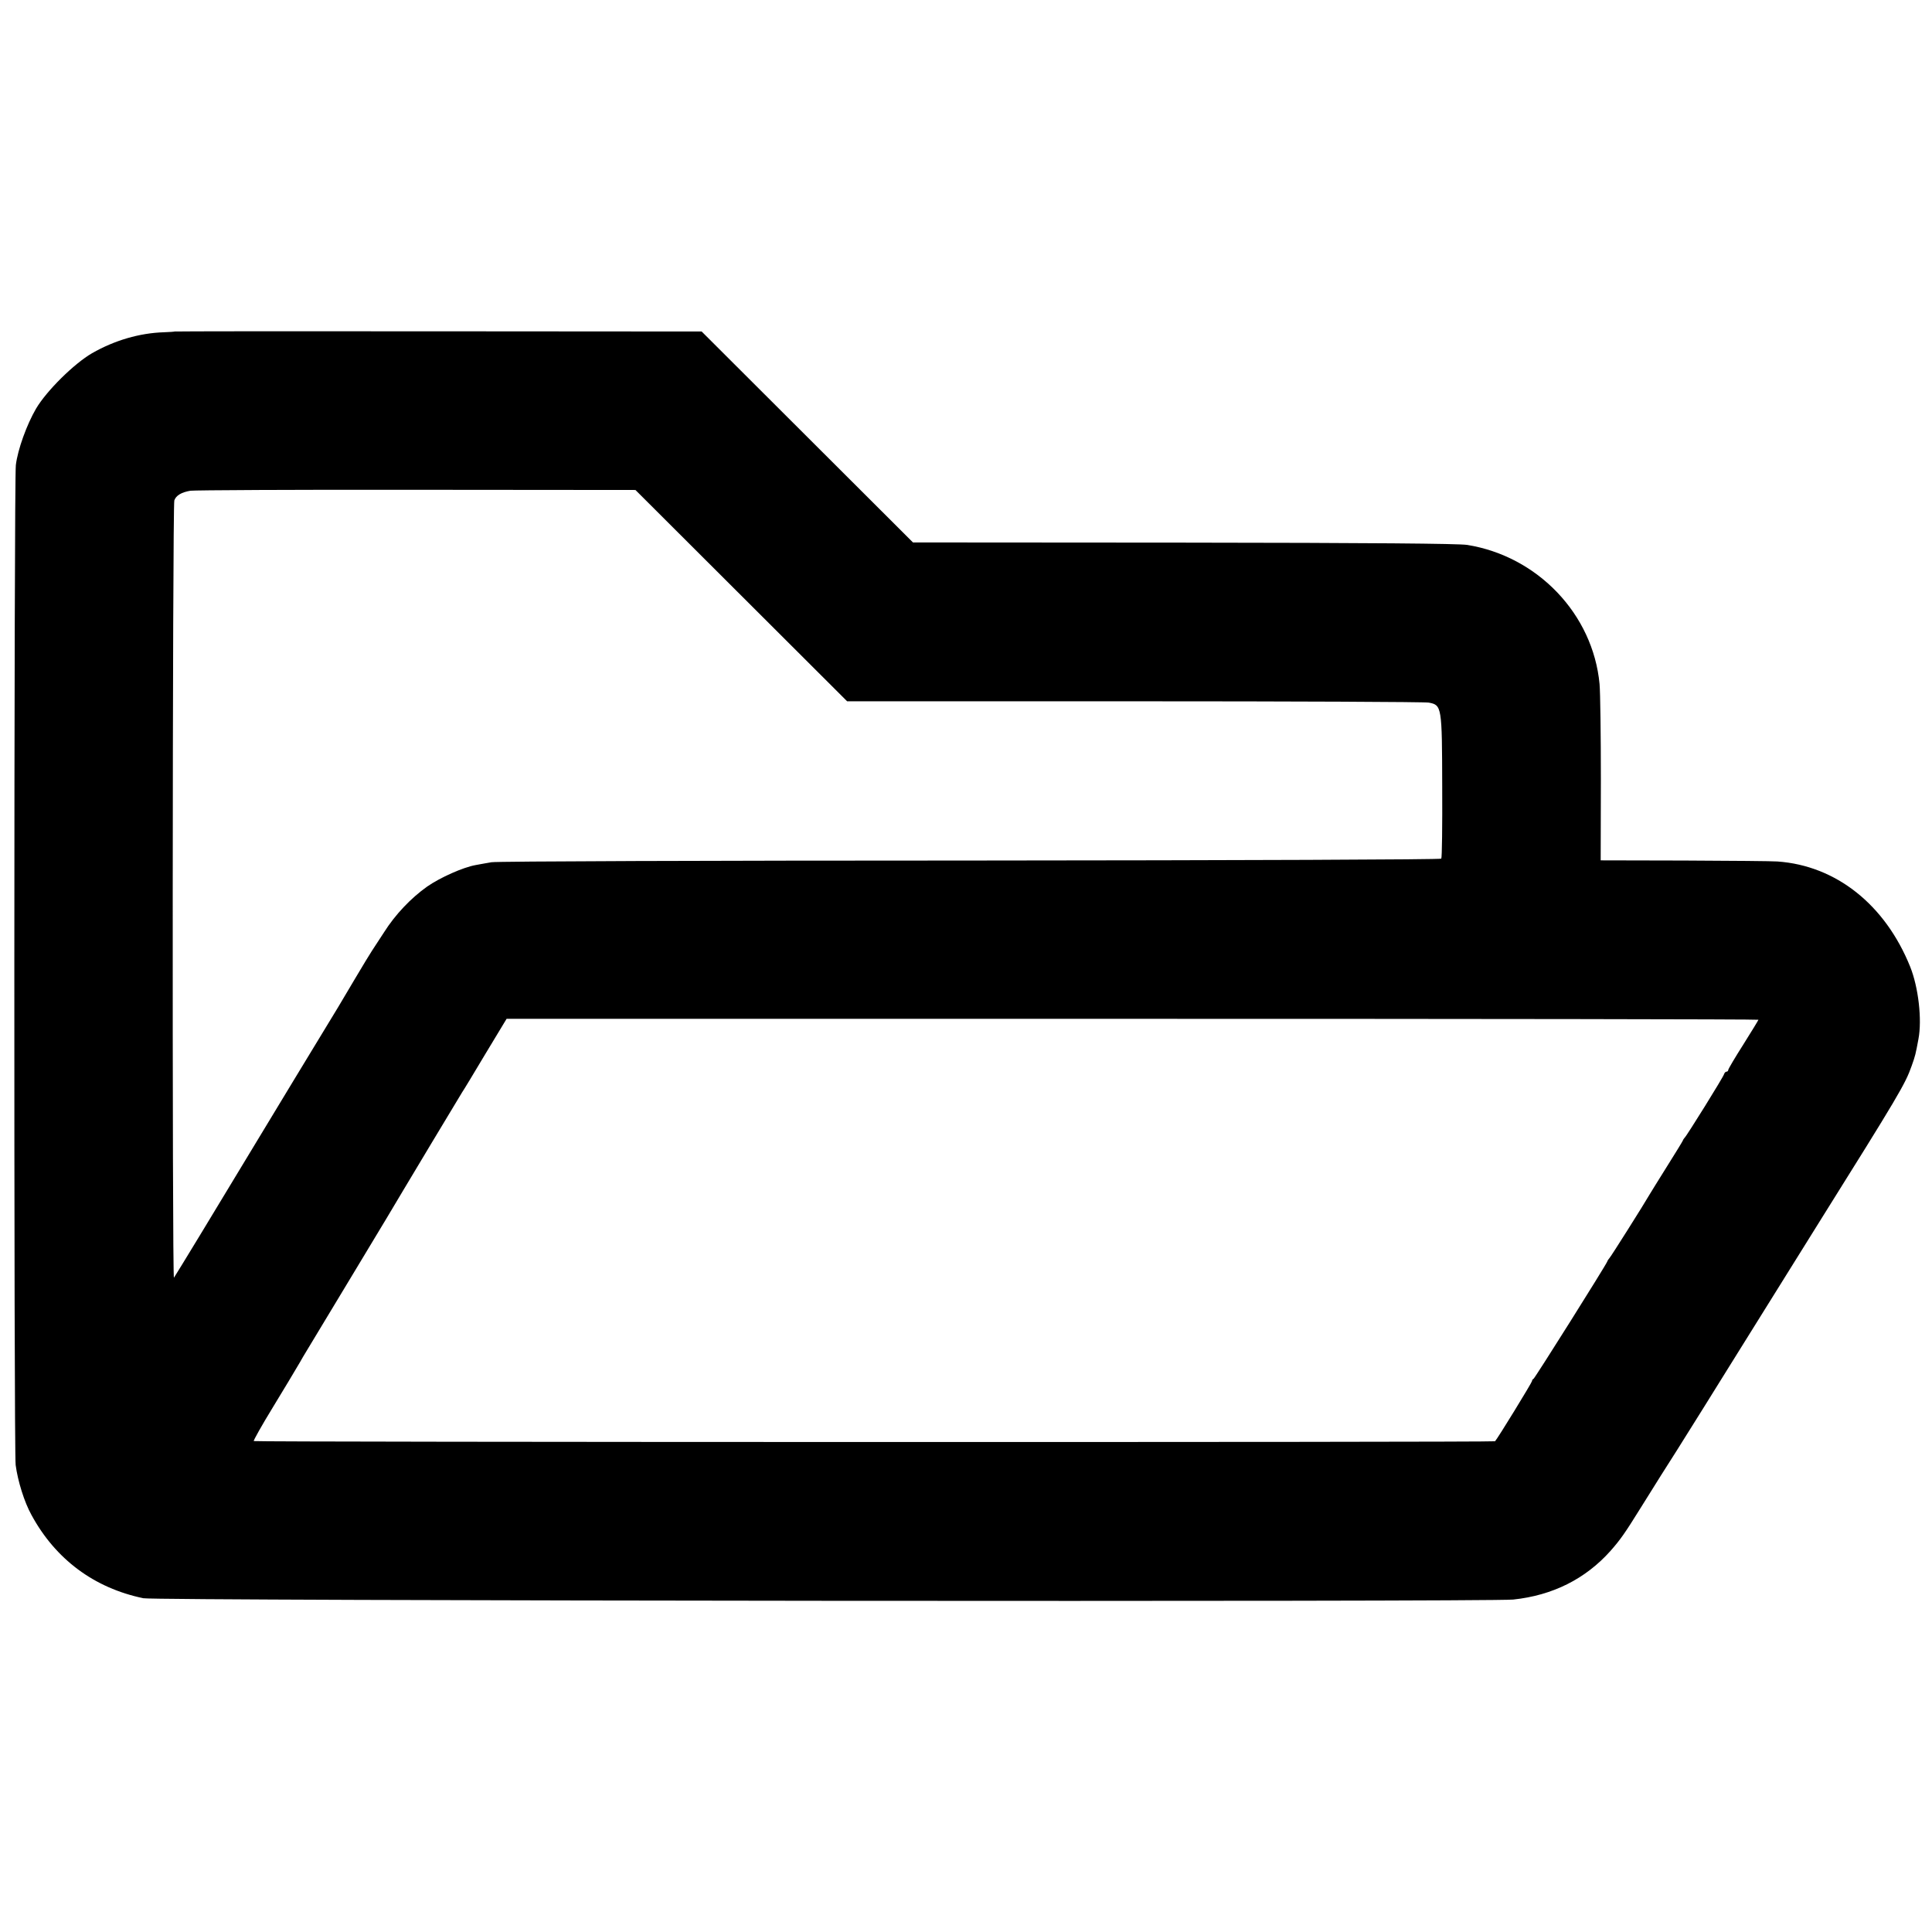 <?xml version="1.0" standalone="no"?>
<!DOCTYPE svg PUBLIC "-//W3C//DTD SVG 20010904//EN"
 "http://www.w3.org/TR/2001/REC-SVG-20010904/DTD/svg10.dtd">
<svg version="1.0" xmlns="http://www.w3.org/2000/svg"
 width="1024pt" height="1024pt" viewBox="0 0 1024 1024"
 preserveAspectRatio="xMidYMid meet">
<g transform="translate(0,1024) scale(0.1,-0.1)"
fill="#000000" stroke="none">
<path d="M926 8483 c-1 -1 -26 -3 -56 -4 -131 -4 -263 -43 -382 -111 -95 -55
-241 -199 -297 -294 -49 -84 -97 -216 -107 -299 -10 -73 -11 -5229 -1 -5300
11 -84 46 -197 84 -265 127 -234 332 -387 593 -441 64 -14 7133 -20 7260 -7
209 22 383 109 516 258 52 59 76 93 158 225 72 116 154 246 192 305 44 70 242
386 281 450 22 36 231 371 465 746 435 695 466 748 500 844 20 56 21 62 36
142 20 104 0 276 -44 385 -133 329 -393 535 -703 557 -25 2 -246 4 -491 5
l-446 1 1 428 c0 235 -3 463 -7 507 -35 370 -328 677 -702 737 -50 7 -498 11
-1504 12 l-1433 1 -560 559 -560 559 -1395 1 c-768 1 -1397 0 -1398 -1z m3003
-1400 l561 -560 1523 0 c838 0 1540 -3 1560 -7 69 -13 70 -20 71 -444 1 -206
-1 -378 -5 -383 -3 -5 -1045 -9 -2495 -10 -1369 0 -2511 -4 -2539 -9 -27 -5
-65 -11 -84 -15 -67 -12 -188 -66 -257 -114 -86 -61 -169 -148 -229 -243 -26
-40 -55 -84 -64 -98 -9 -14 -48 -77 -85 -140 -37 -63 -80 -135 -95 -160 -30
-49 -447 -736 -491 -810 -134 -223 -373 -616 -378 -622 -10 -10 -8 4092 2
4120 9 26 38 43 85 51 19 3 557 6 1197 5 l1162 -1 561 -560z m5391 -2248 c0
-2 -36 -61 -80 -131 -44 -69 -80 -130 -80 -135 0 -5 -4 -9 -9 -9 -5 0 -11 -6
-13 -13 -3 -14 -199 -329 -209 -337 -3 -3 -8 -10 -10 -16 -2 -5 -40 -67 -84
-137 -44 -70 -84 -135 -90 -145 -28 -49 -210 -338 -216 -342 -3 -3 -8 -10 -10
-16 -8 -21 -384 -619 -391 -622 -5 -2 -8 -8 -8 -12 0 -7 -183 -306 -196 -319
-5 -6 -6573 -5 -6579 1 -3 2 43 84 103 182 59 97 115 190 124 206 10 17 26 43
35 60 10 16 128 212 263 436 135 223 254 422 266 443 18 31 288 480 313 521 6
8 61 99 123 203 l113 187 3317 0 c1825 0 3318 -2 3318 -5z"/>
</g>
</svg>
